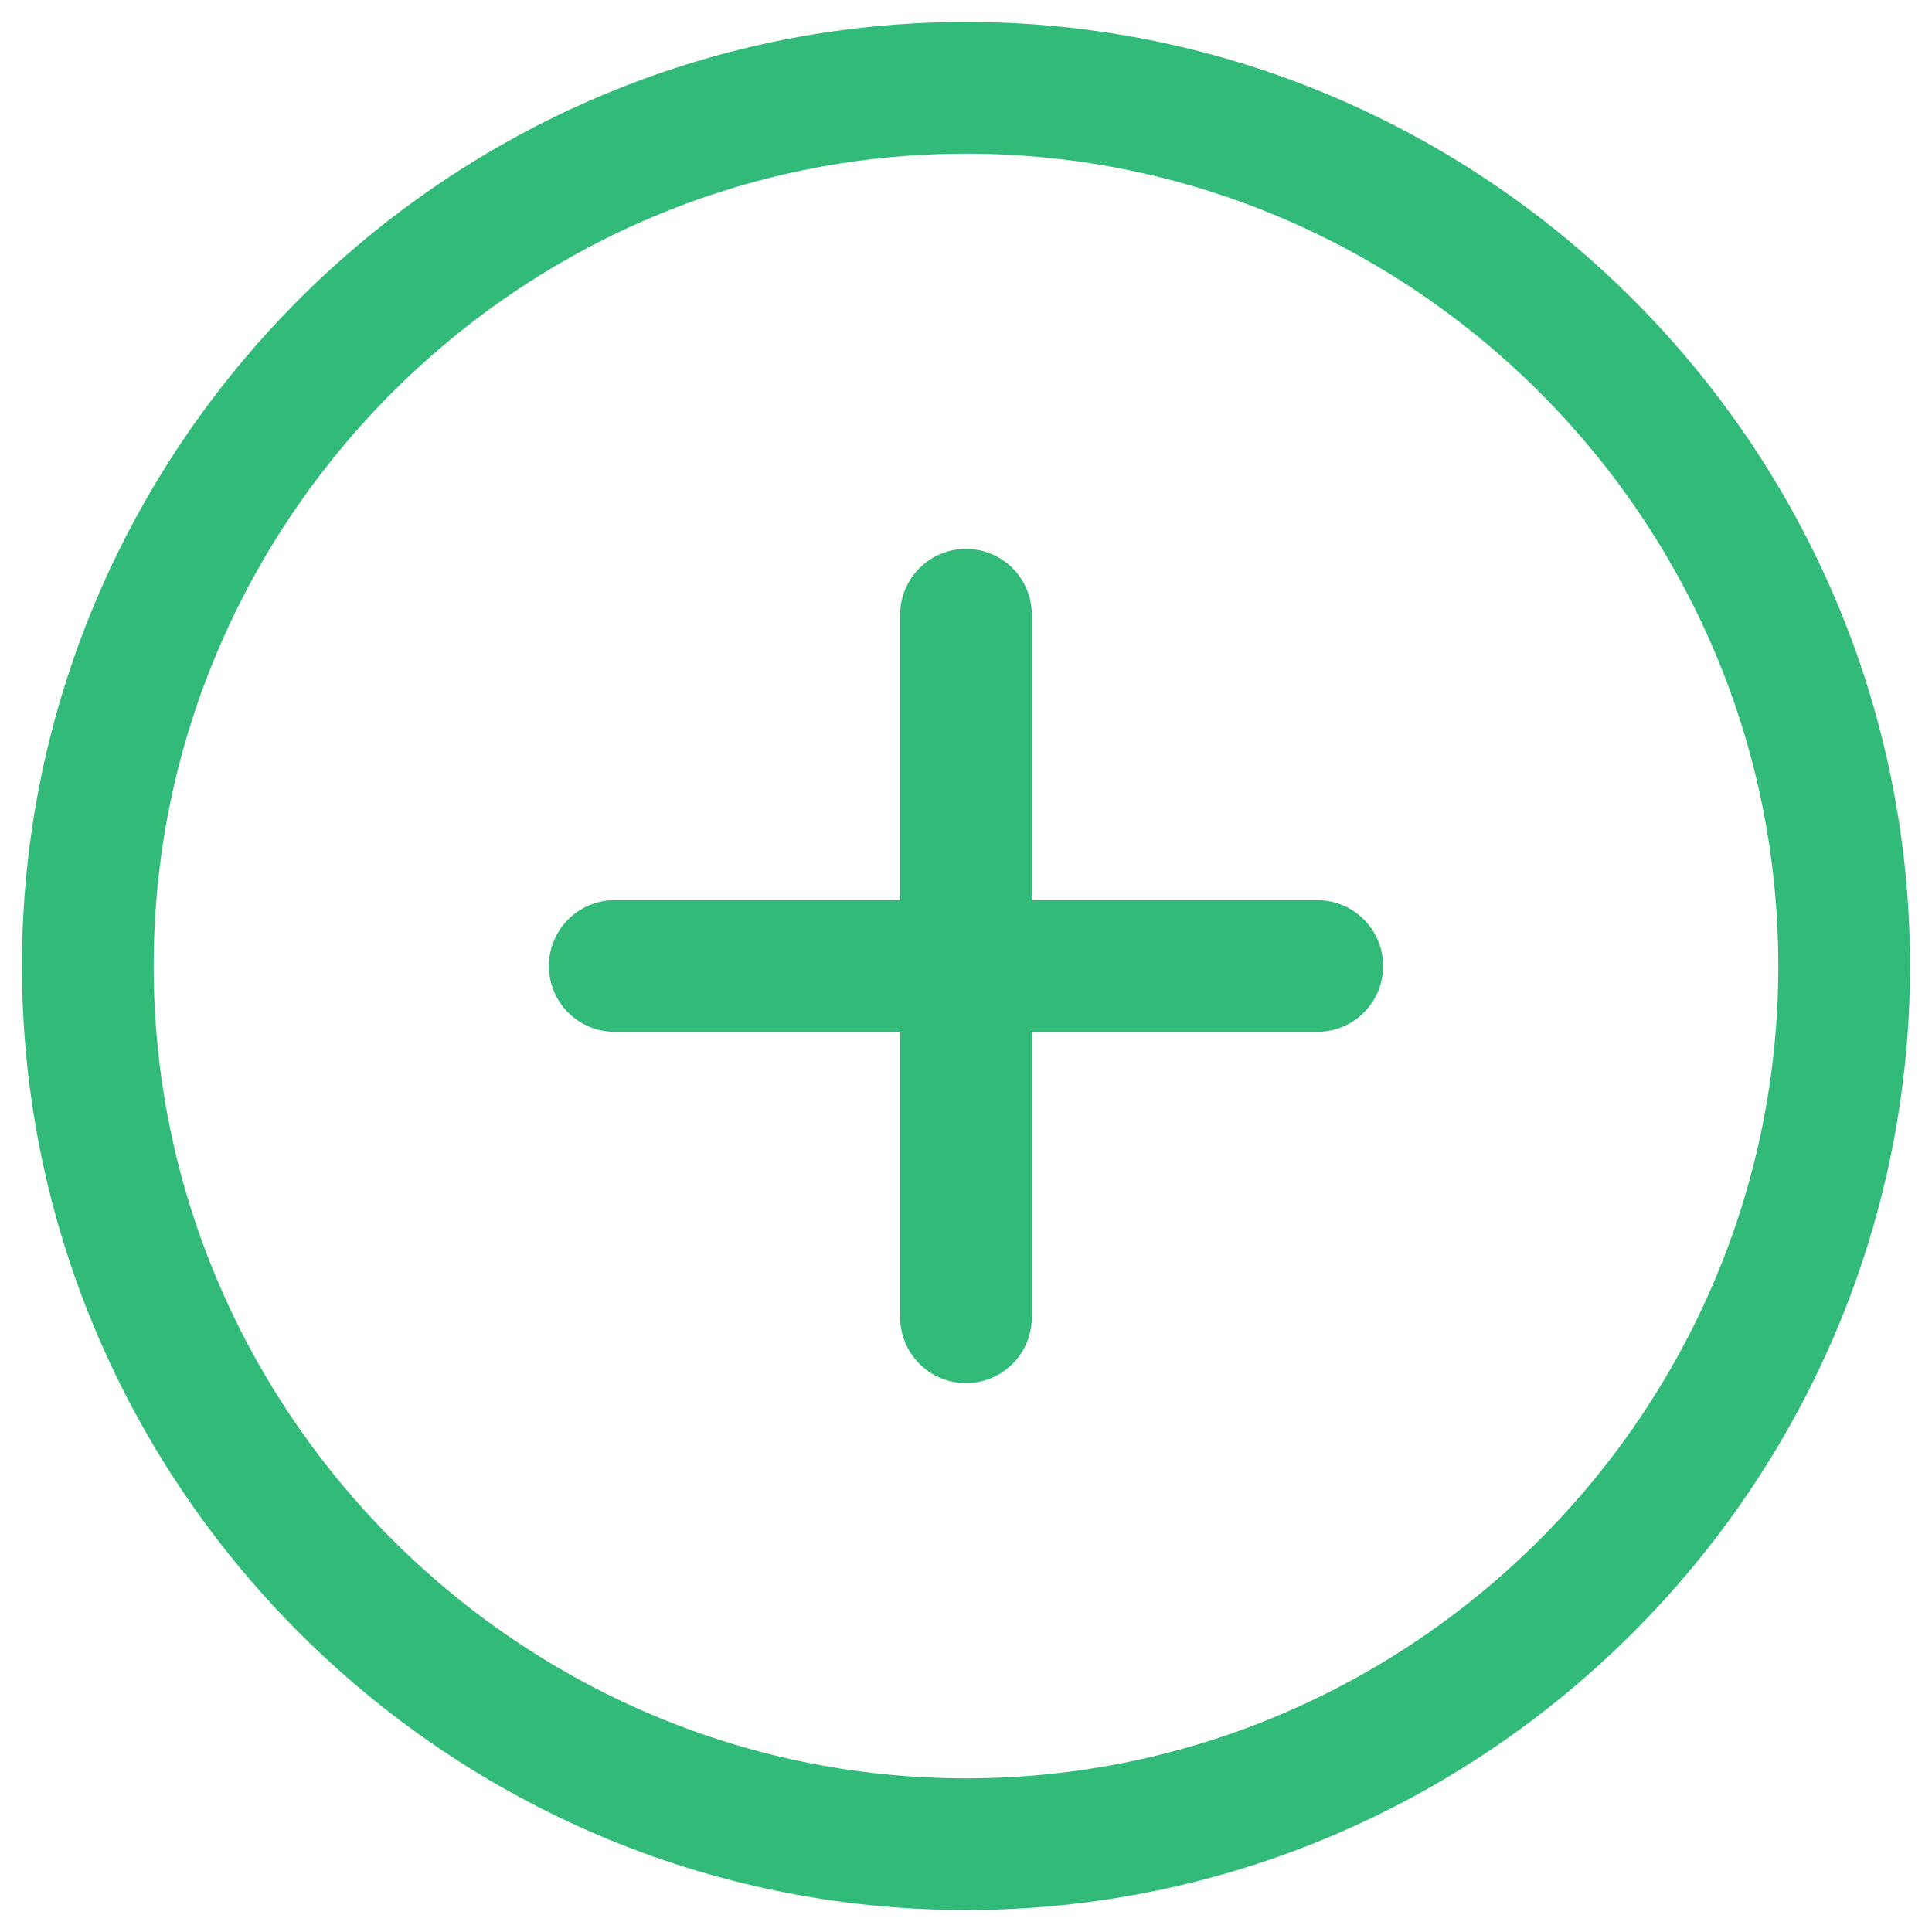 <svg width="22" height="22" viewBox="0 0 22 22" fill="none" xmlns="http://www.w3.org/2000/svg">
<path d="M7 11H15M11 15V7M11 21C16.5 21 21 16.5 21 11C21 5.5 16.5 1 11 1C5.5 1 1 5.5 1 11C1 16.5 5.5 21 11 21Z" stroke="#32BB78" stroke-width="1.5" stroke-linecap="round" stroke-linejoin="round"/>
</svg>
